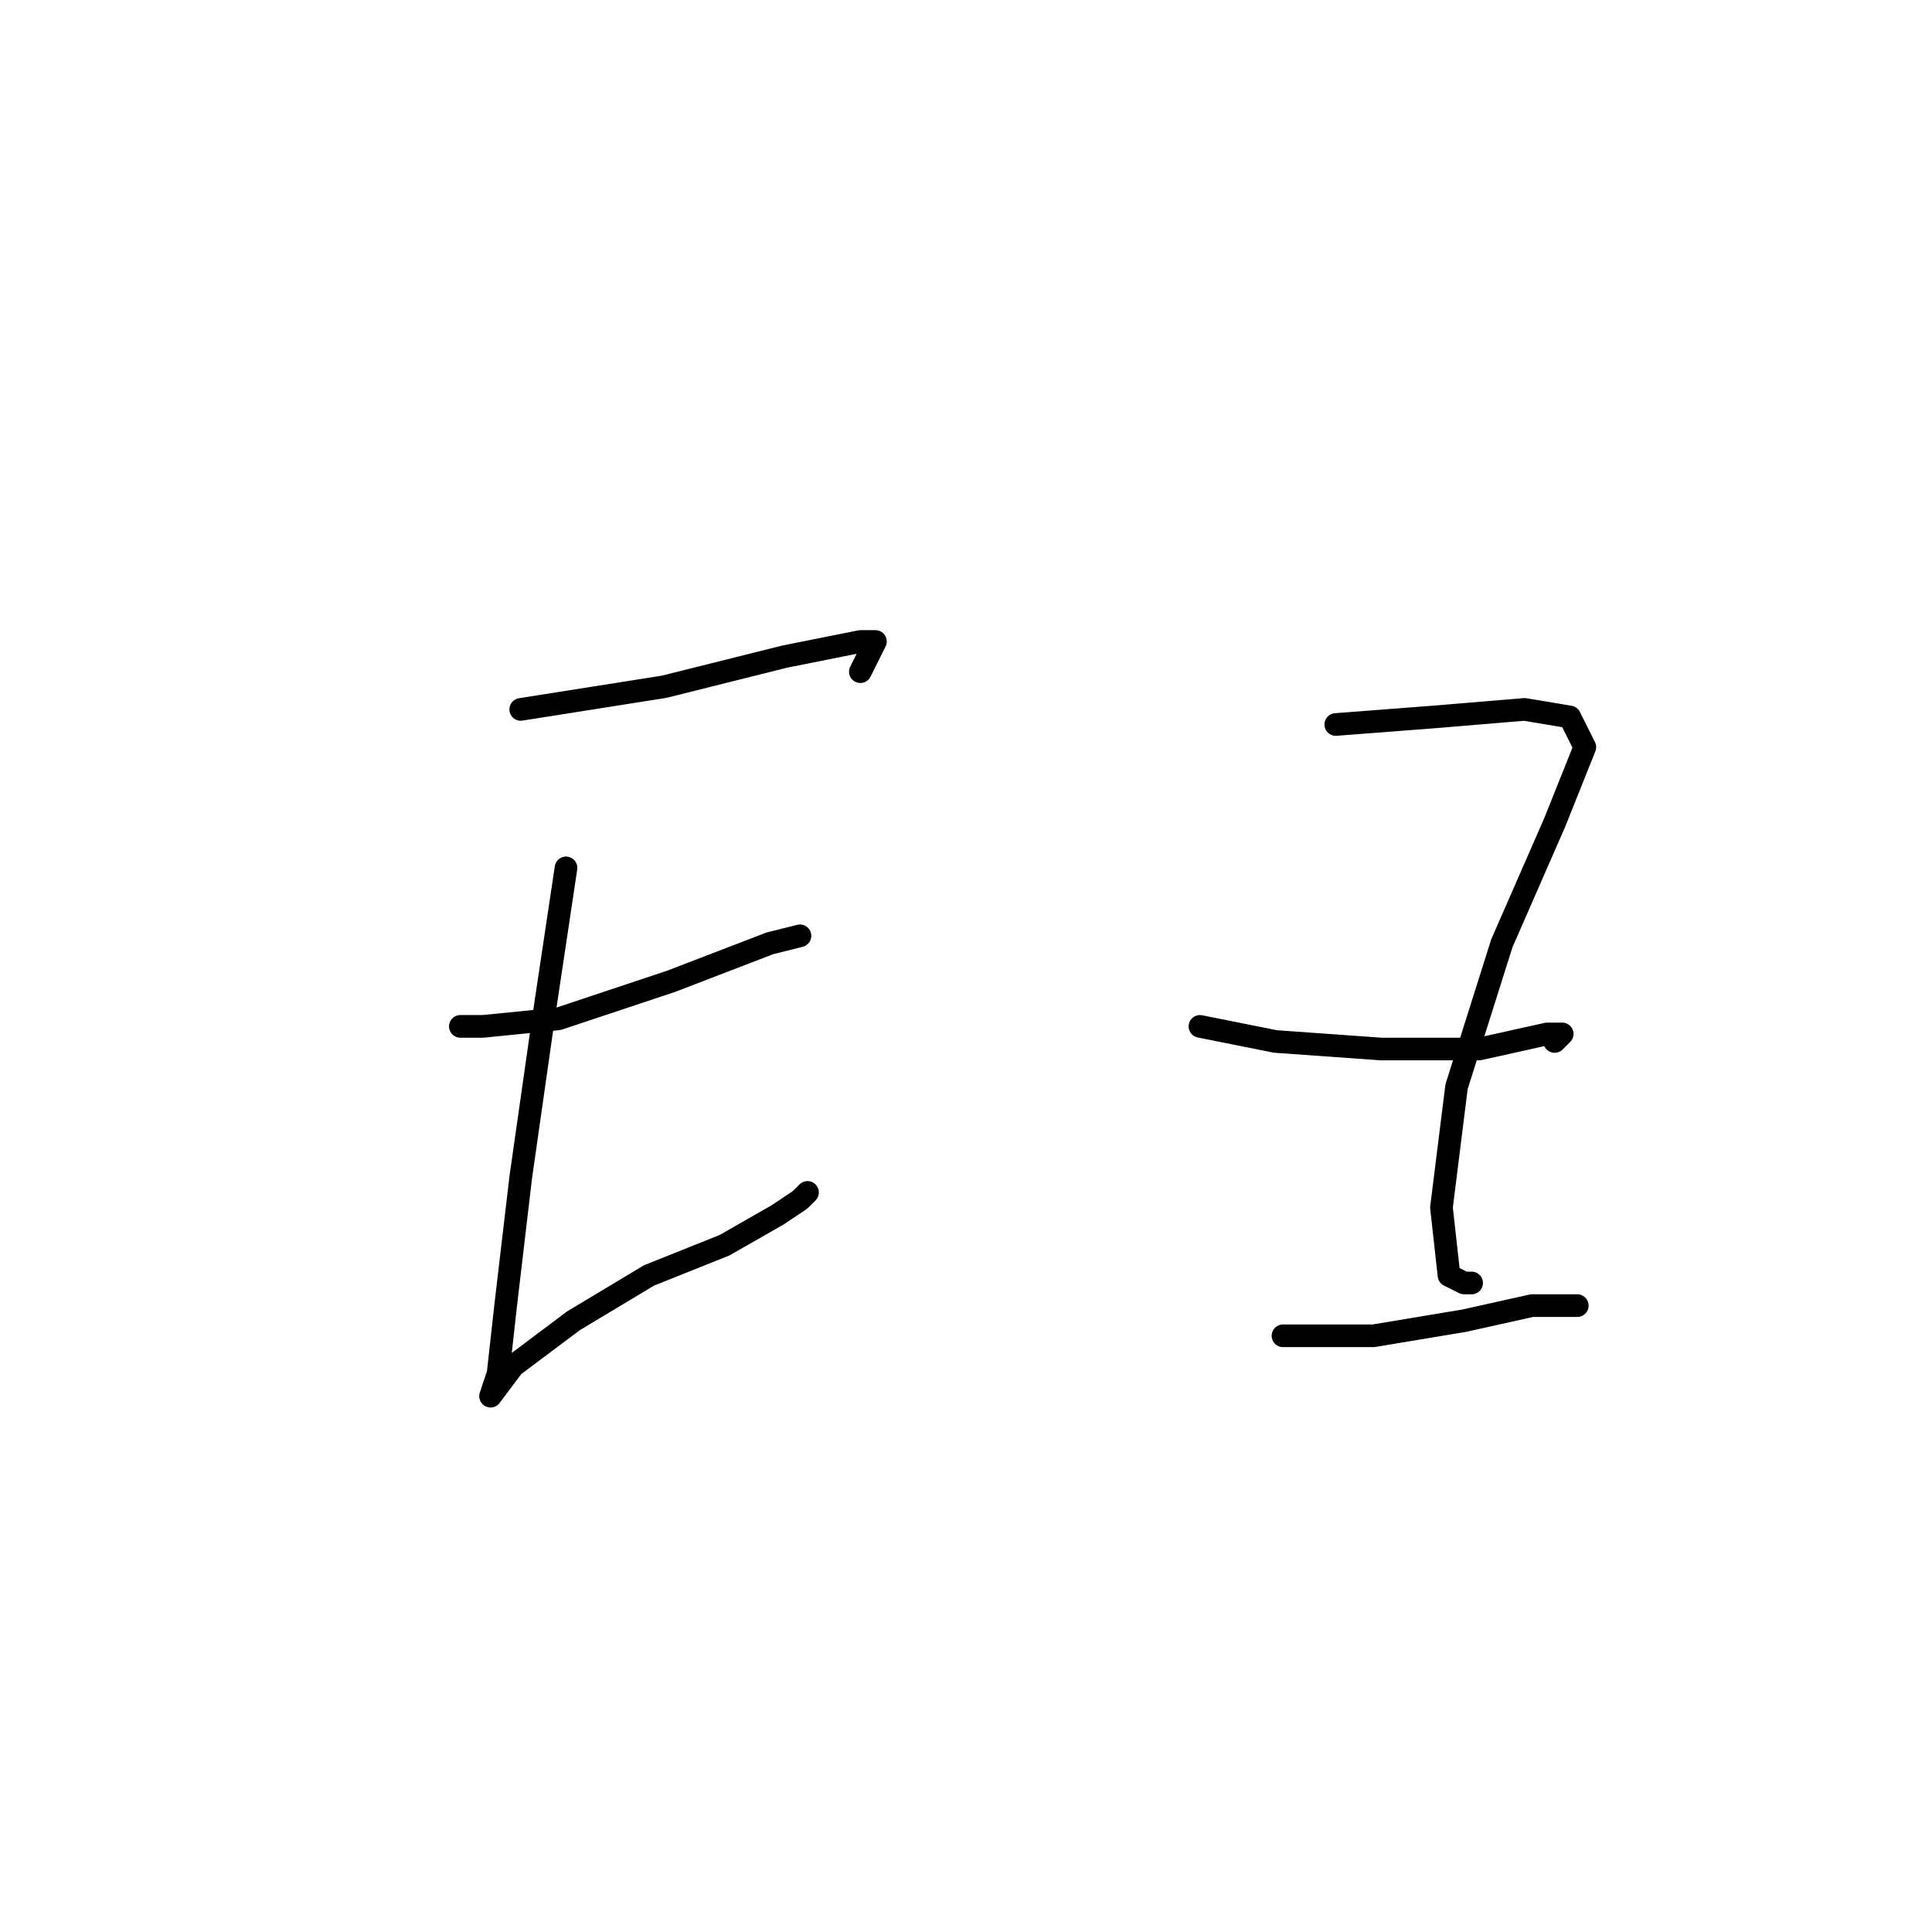 <?xml version="1.0" standalone="no"?>
    <svg width="256" height="256" xmlns="http://www.w3.org/2000/svg" version="1.1">
    <polyline stroke="black" stroke-width="3" stroke-linecap="round" fill="transparent" stroke-linejoin="round" points="69 94 88 91 104 87 114 85 116 85 114 89 114 89 " />
        <polyline stroke="black" stroke-width="3" stroke-linecap="round" fill="transparent" stroke-linejoin="round" points="75 115 72 135 69 156 67 173 66 182 65 185 68 181 76 175 86 169 96 165 103 161 106 159 107 158 107 158 " />
        <polyline stroke="black" stroke-width="3" stroke-linecap="round" fill="transparent" stroke-linejoin="round" points="61 136 64 136 74 135 89 130 102 125 106 124 106 124 " />
        <polyline stroke="black" stroke-width="3" stroke-linecap="round" fill="transparent" stroke-linejoin="round" points="177 96 190 95 202 94 208 95 210 99 206 109 199 125 193 144 191 160 192 169 194 170 195 170 195 170 " />
        <polyline stroke="black" stroke-width="3" stroke-linecap="round" fill="transparent" stroke-linejoin="round" points="159 136 169 138 183 139 196 139 205 137 207 137 206 138 206 138 " />
        <polyline stroke="black" stroke-width="3" stroke-linecap="round" fill="transparent" stroke-linejoin="round" points="170 177 182 177 194 175 203 173 209 173 209 173 " />
        </svg>
